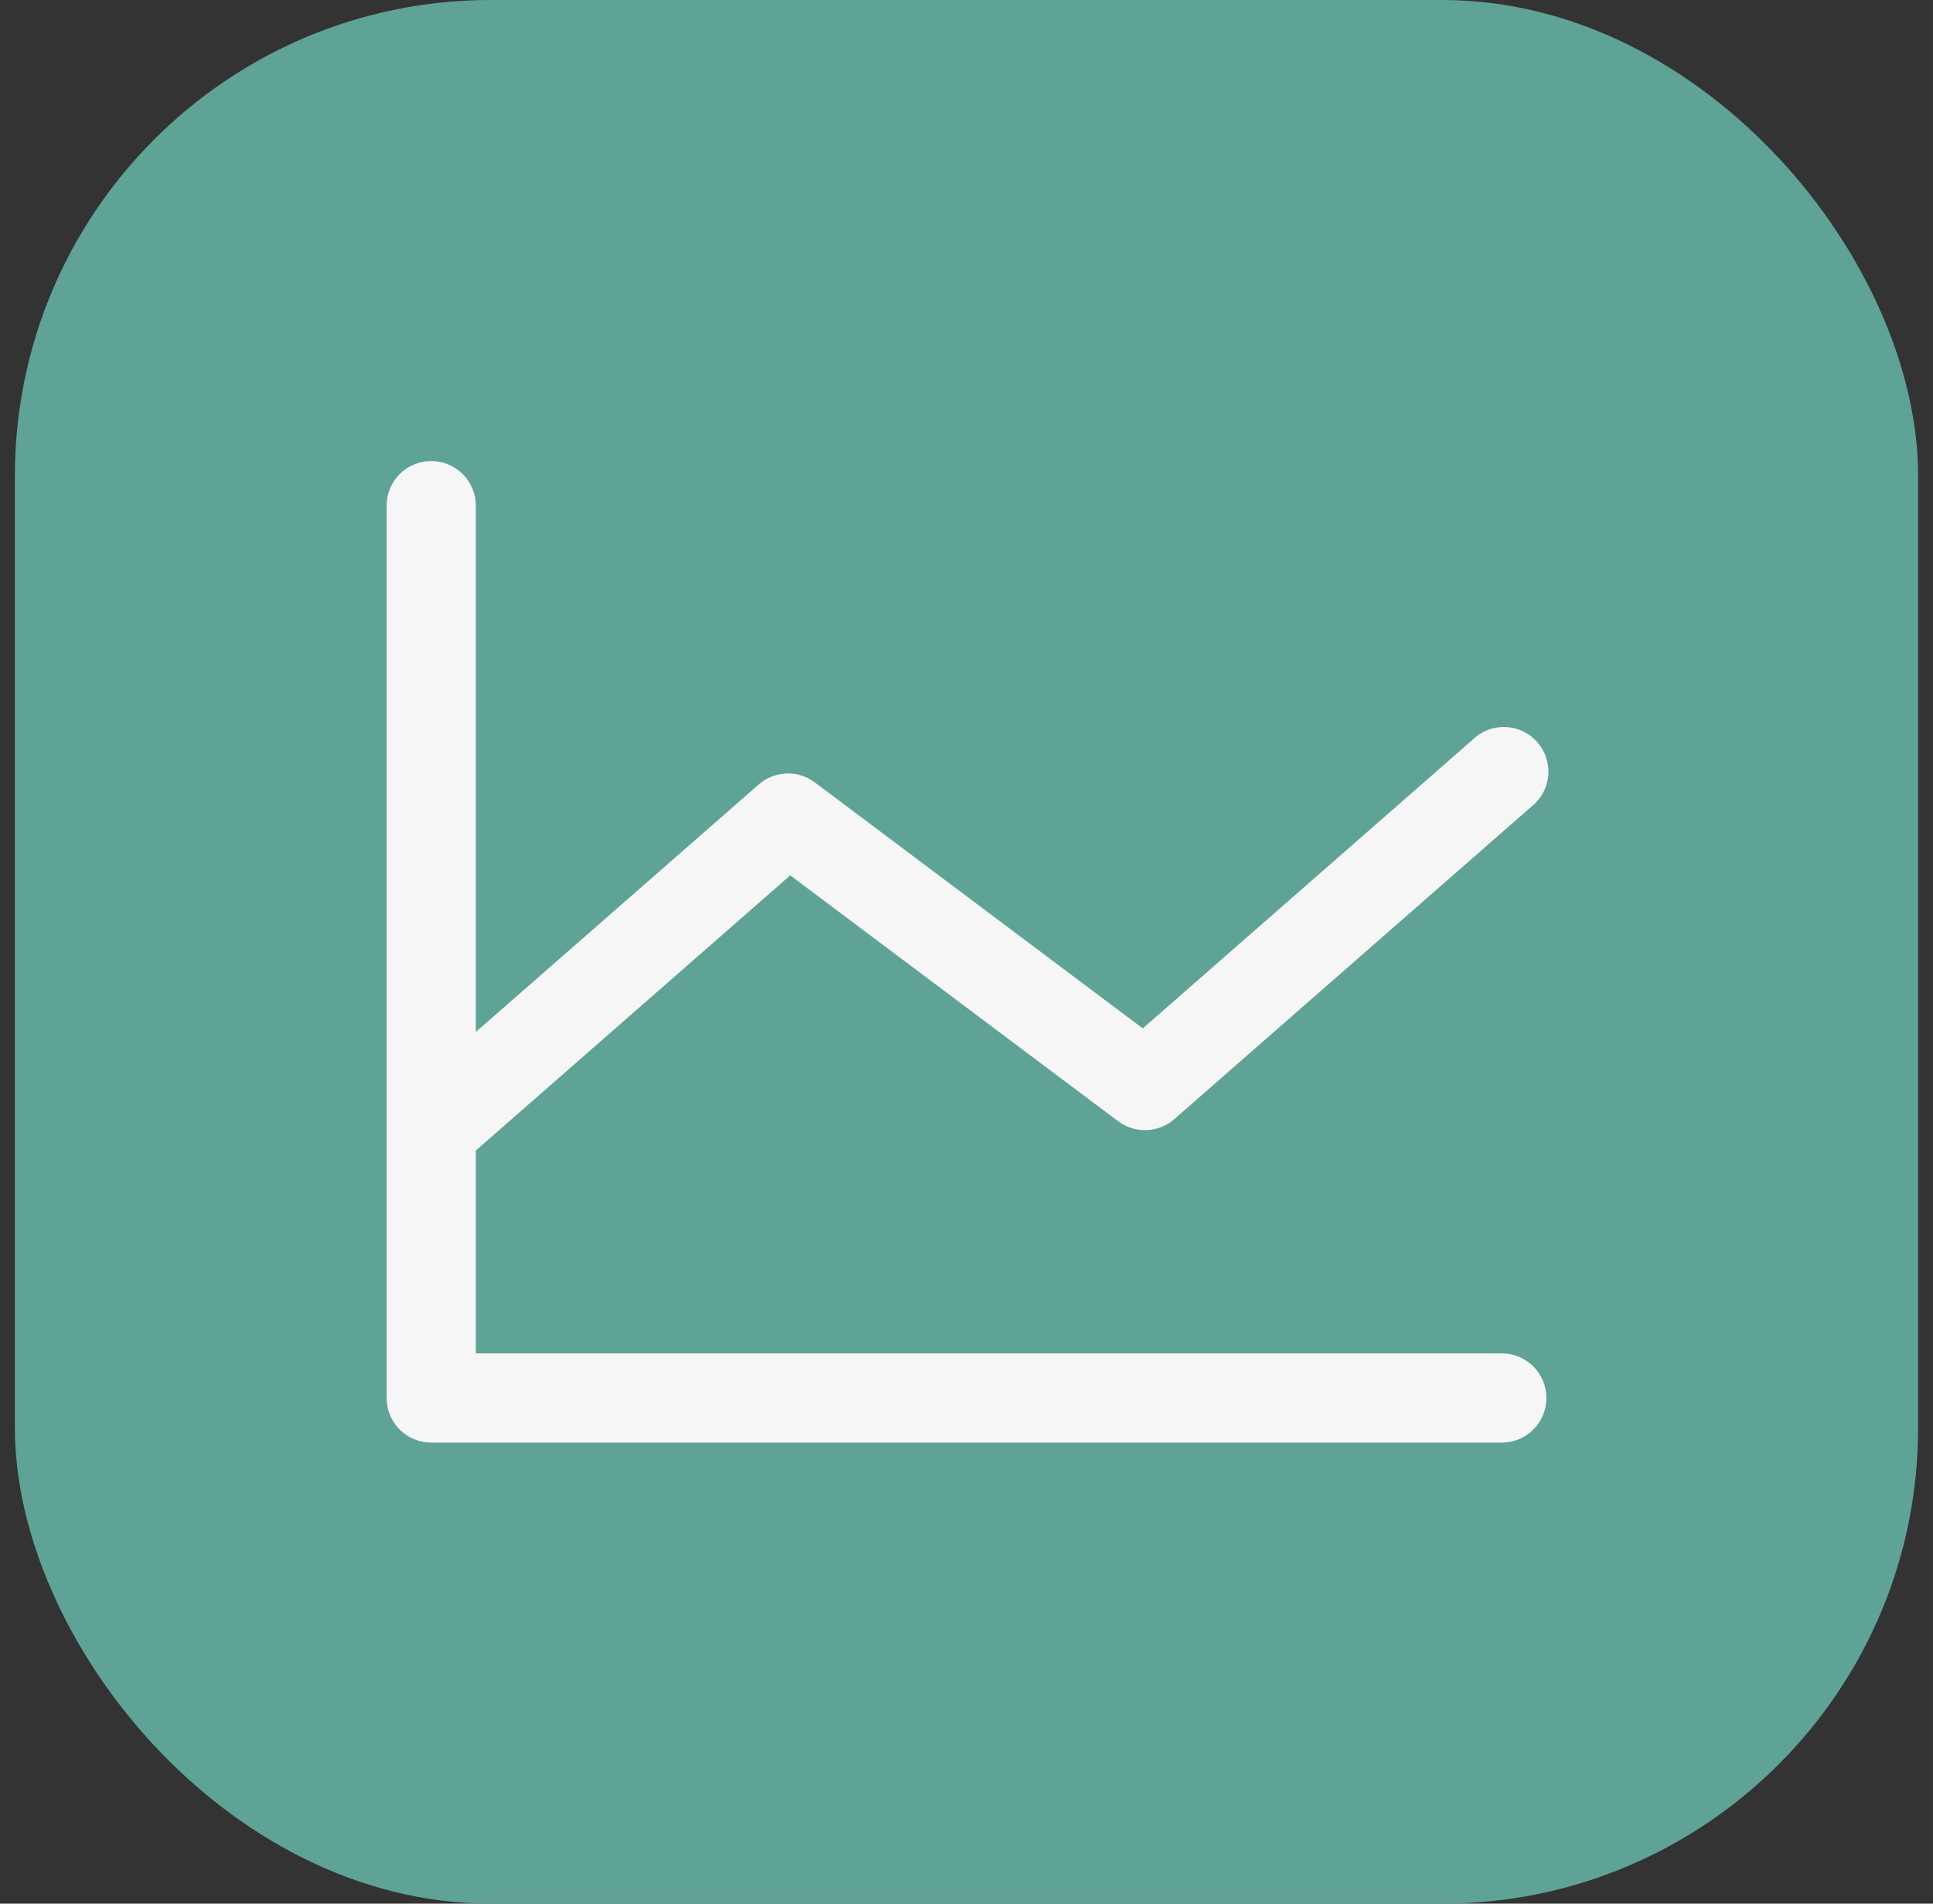 <svg width="65" height="64" viewBox="0 0 65 64" fill="none" xmlns="http://www.w3.org/2000/svg">
<rect x="0" y="0" width="65" height="64" fill="#333333" stroke="none"/>
<rect x="0.5" width="64" height="64" rx="16" fill="#5EA395"/>
<path d="M52 47C52 47.398 51.842 47.779 51.561 48.061C51.279 48.342 50.898 48.5 50.5 48.5H14.5C14.102 48.5 13.721 48.342 13.439 48.061C13.158 47.779 13 47.398 13 47V17C13 16.602 13.158 16.221 13.439 15.939C13.721 15.658 14.102 15.5 14.5 15.5C14.898 15.5 15.279 15.658 15.561 15.939C15.842 16.221 16 16.602 16 17V34.694L25.512 26.375C25.771 26.148 26.1 26.018 26.443 26.005C26.787 25.992 27.125 26.097 27.4 26.304L38.427 34.574L49.512 24.875C49.657 24.731 49.83 24.619 50.021 24.544C50.211 24.47 50.415 24.435 50.619 24.442C50.824 24.449 51.025 24.498 51.209 24.585C51.394 24.673 51.559 24.797 51.694 24.951C51.829 25.105 51.931 25.284 51.994 25.479C52.057 25.674 52.08 25.879 52.06 26.083C52.041 26.286 51.98 26.484 51.882 26.663C51.784 26.842 51.65 26.999 51.488 27.125L39.488 37.625C39.229 37.852 38.9 37.982 38.557 37.995C38.213 38.008 37.875 37.903 37.6 37.696L26.573 29.429L16 38.681V45.5H50.5C50.898 45.5 51.279 45.658 51.561 45.939C51.842 46.221 52 46.602 52 47Z" fill="#F6F6F6"/>
</svg>
